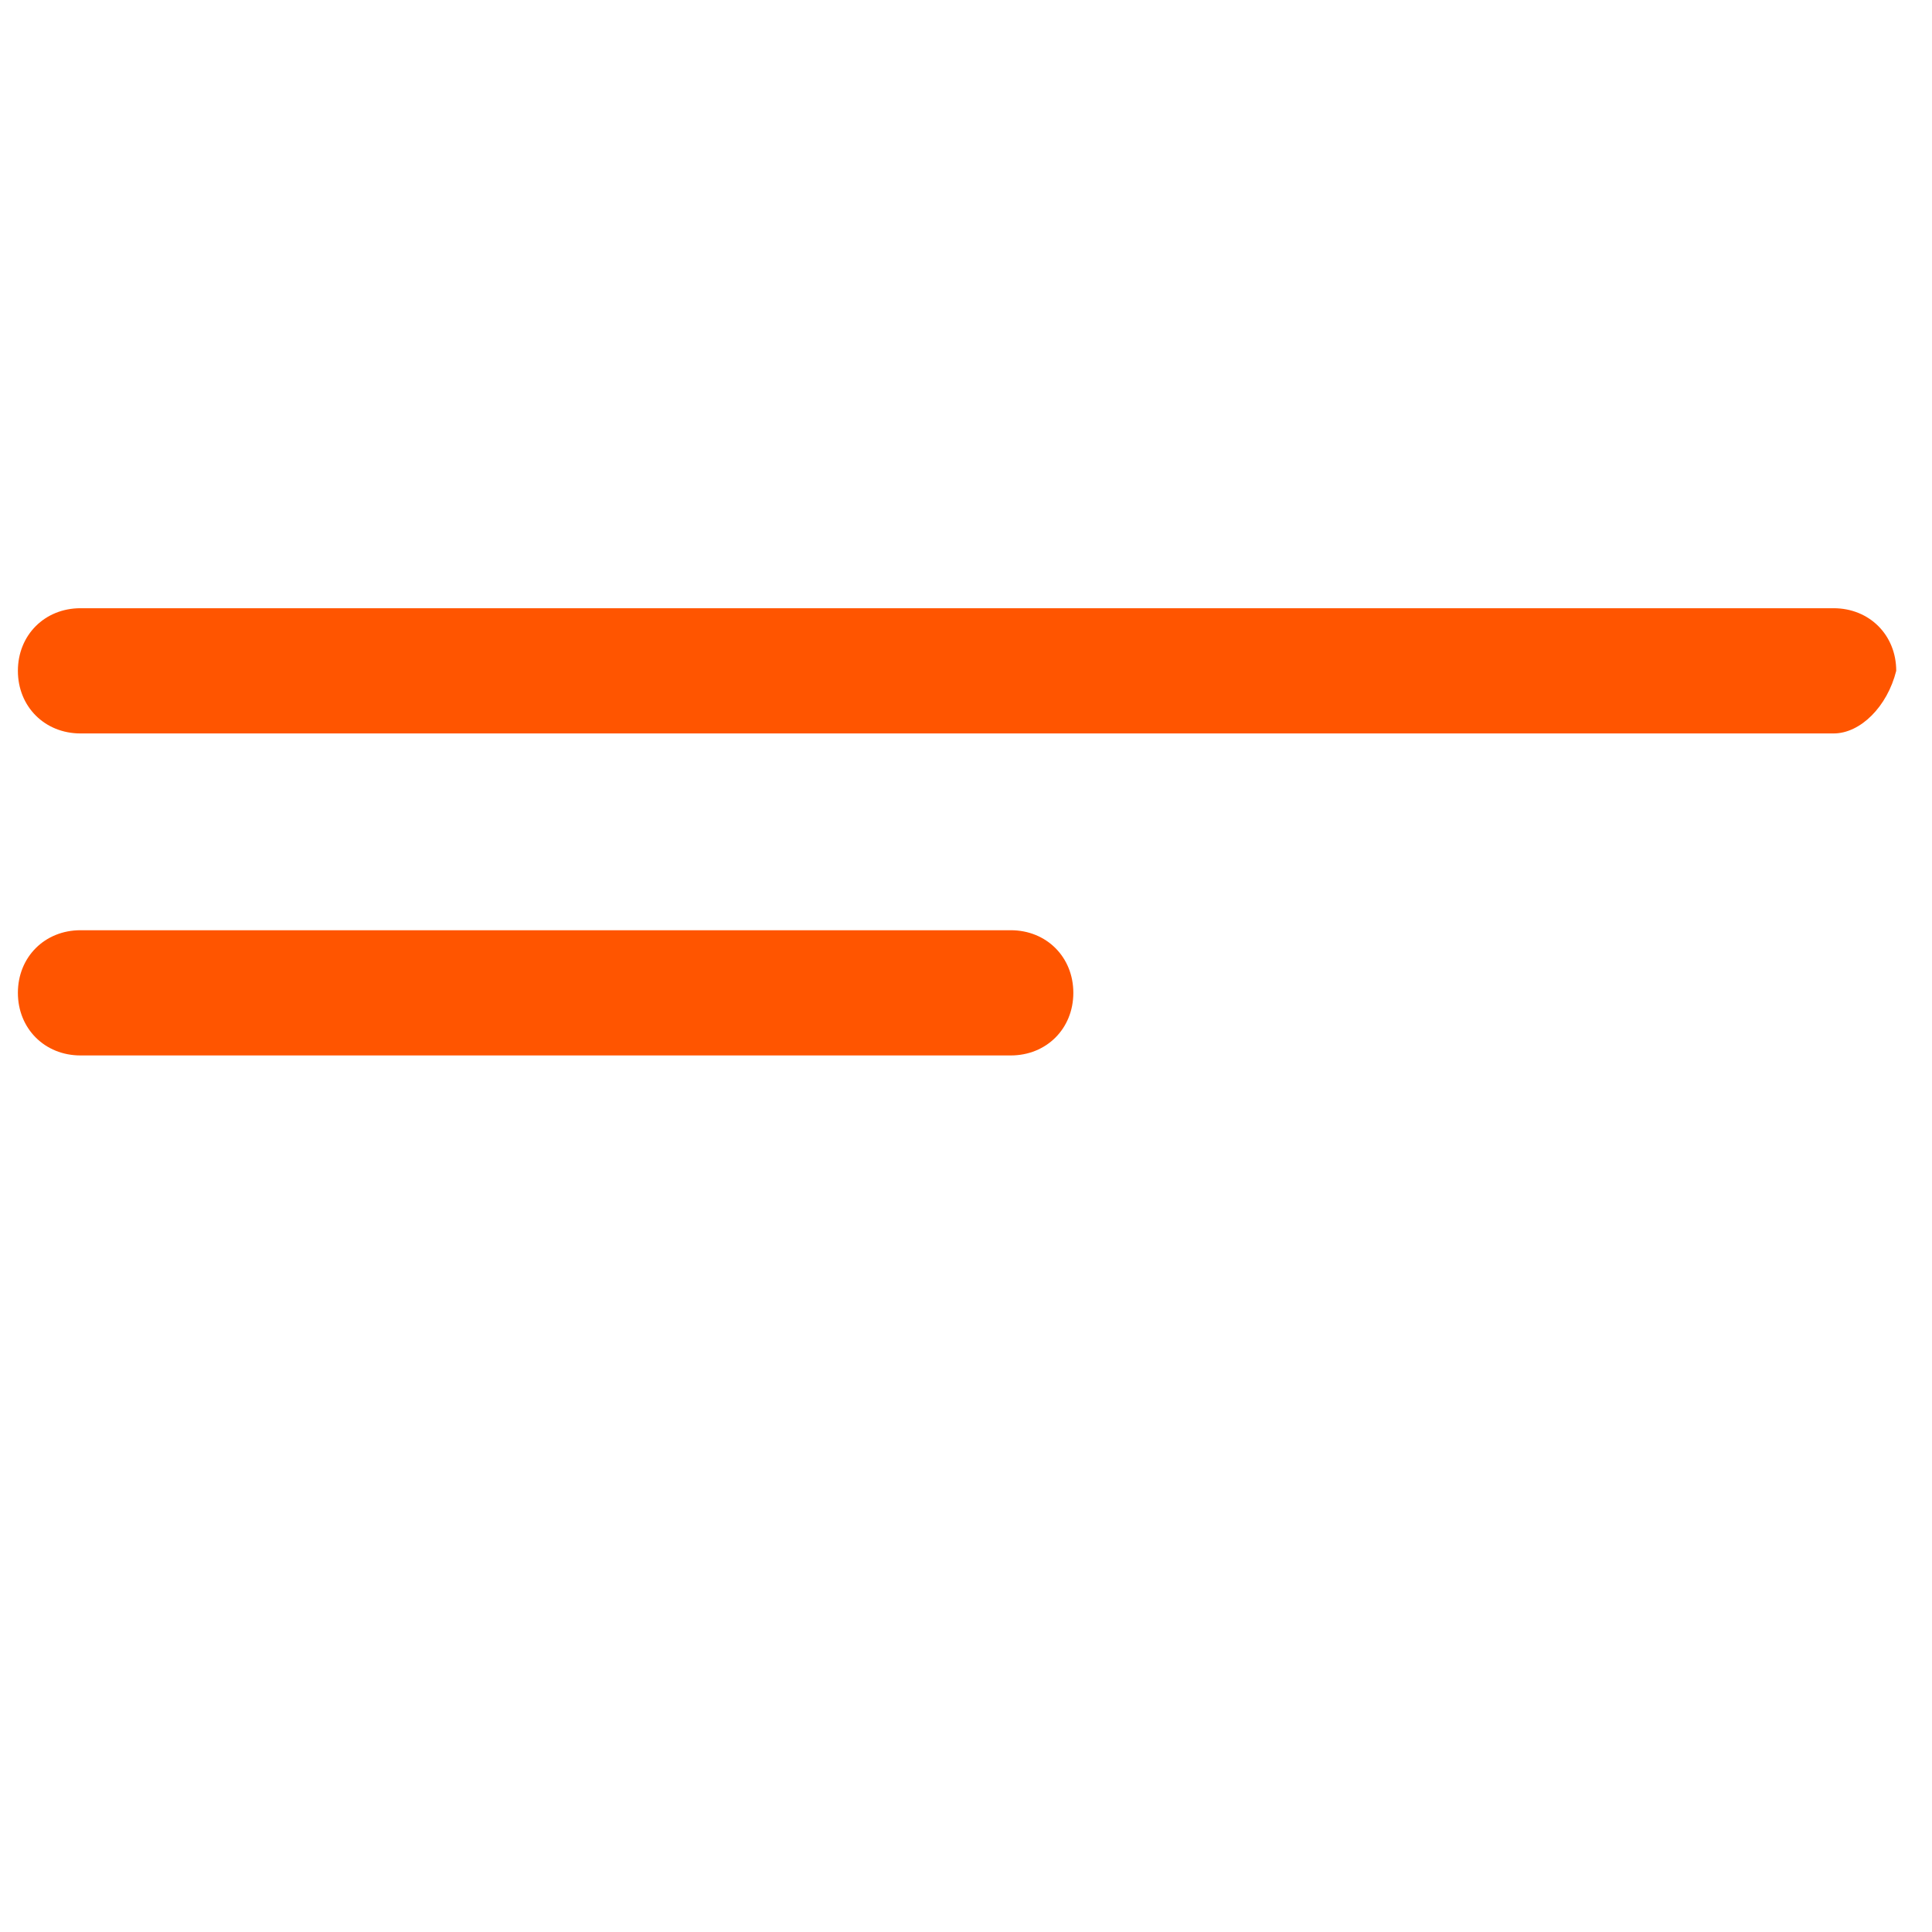 <?xml version="1.0" encoding="utf-8"?>
<!-- Generator: Adobe Illustrator 21.0.0, SVG Export Plug-In . SVG Version: 6.00 Build 0)  -->
<svg version="1.1" id="Layer_1" xmlns="http://www.w3.org/2000/svg" xmlns:xlink="http://www.w3.org/1999/xlink" x="0px" y="0px"
	 viewBox="0 0 21.6 21.6" style="enable-background:new 0 0 21.6 21.6;" xml:space="preserve">
<style type="text/css">
	.st0{fill:#FF5500;}
</style>
<path class="st0" d="M20.5,8.2H0.9c-0.4,0-0.7-0.3-0.7-0.7v0c0-0.4,0.3-0.7,0.7-0.7h19.6c0.4,0,0.7,0.3,0.7,0.7v0
	C21.1,7.9,20.8,8.2,20.5,8.2z"/>
<path class="st0" d="M11.3,11.8H0.9c-0.4,0-0.7-0.3-0.7-0.7v0c0-0.4,0.3-0.7,0.7-0.7h10.4c0.4,0,0.7,0.3,0.7,0.7v0
	C12,11.5,11.7,11.8,11.3,11.8z"/>
</svg>
